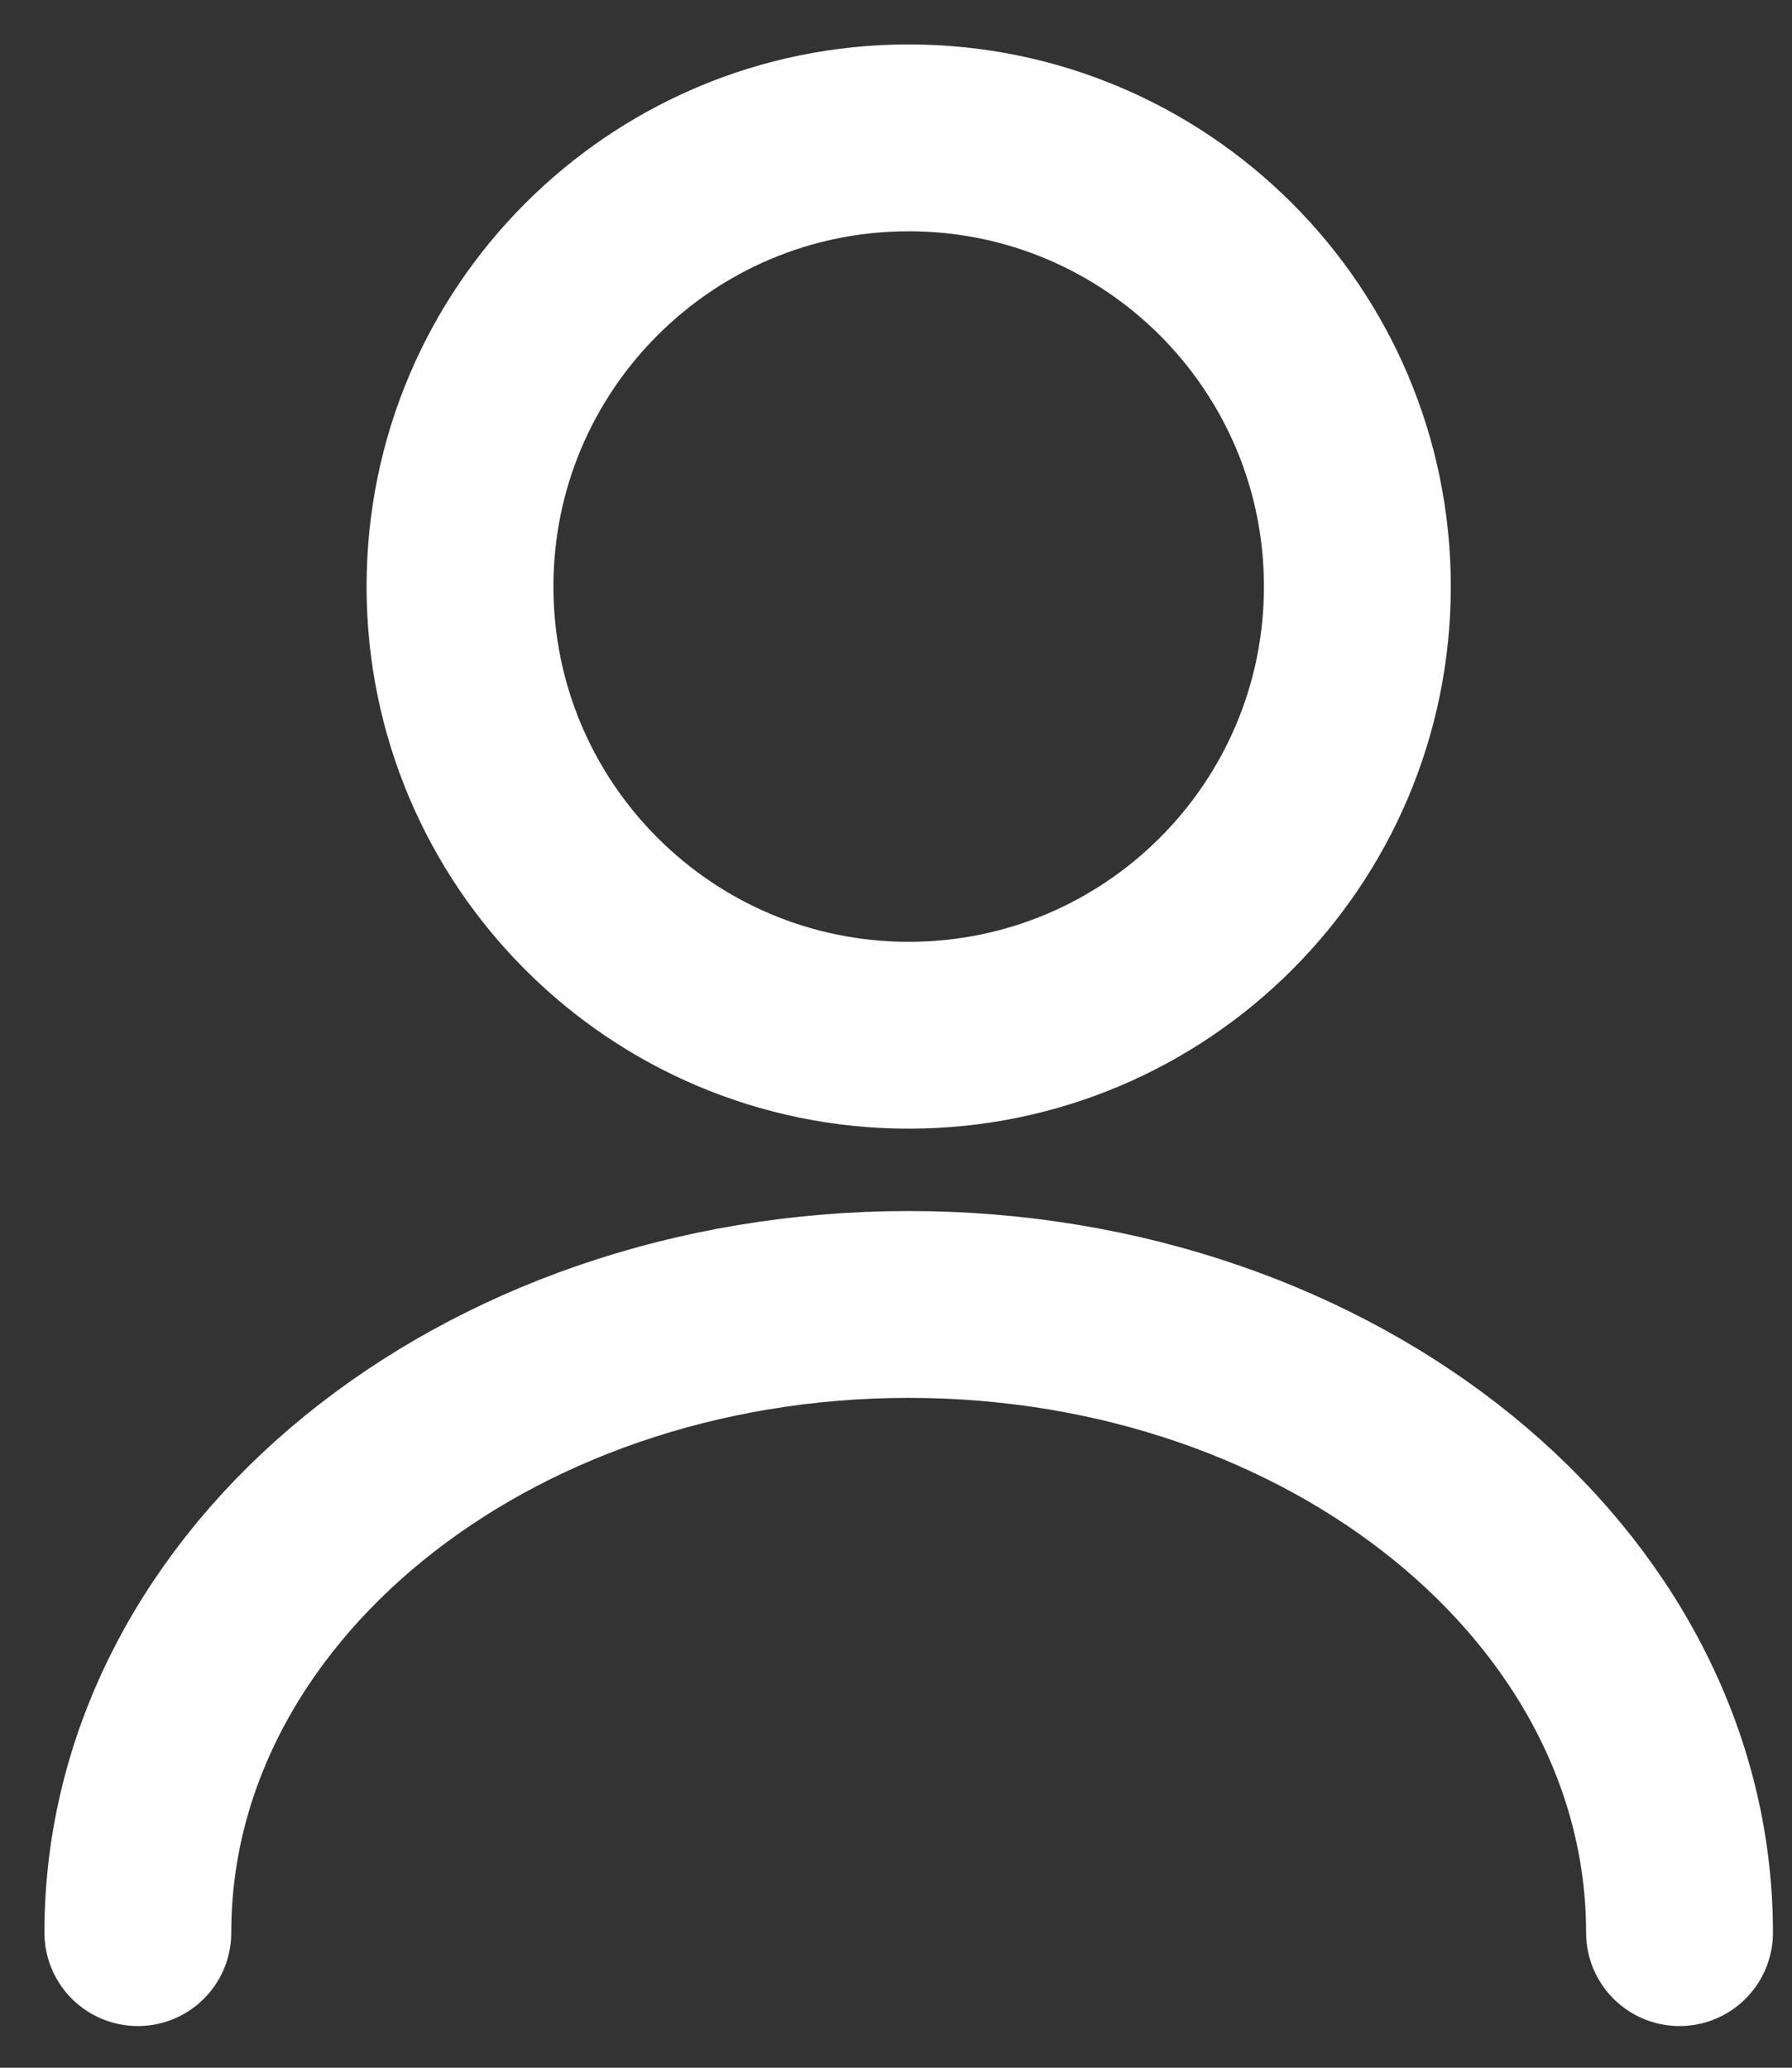 <svg width="26" height="30" viewBox="0 0 26 30" fill="none" xmlns="http://www.w3.org/2000/svg">
<rect x="0" y="0" width="26" height="30" fill="#333333" stroke="none"/>
<path d="M13.184 15.02C16.779 15.02 19.694 12.105 19.694 8.51C19.694 4.915 16.779 2 13.184 2C9.589 2 6.674 4.915 6.674 8.51C6.674 12.105 9.589 15.02 13.184 15.02Z" stroke="white" stroke-width="2.711" stroke-linecap="round" stroke-linejoin="round"/>
<path d="M24.368 28.04C24.368 23.001 19.355 18.926 13.184 18.926C7.013 18.926 2 23.001 2 28.04" stroke="white" stroke-width="2.711" stroke-linecap="round" stroke-linejoin="round"/>
</svg>

